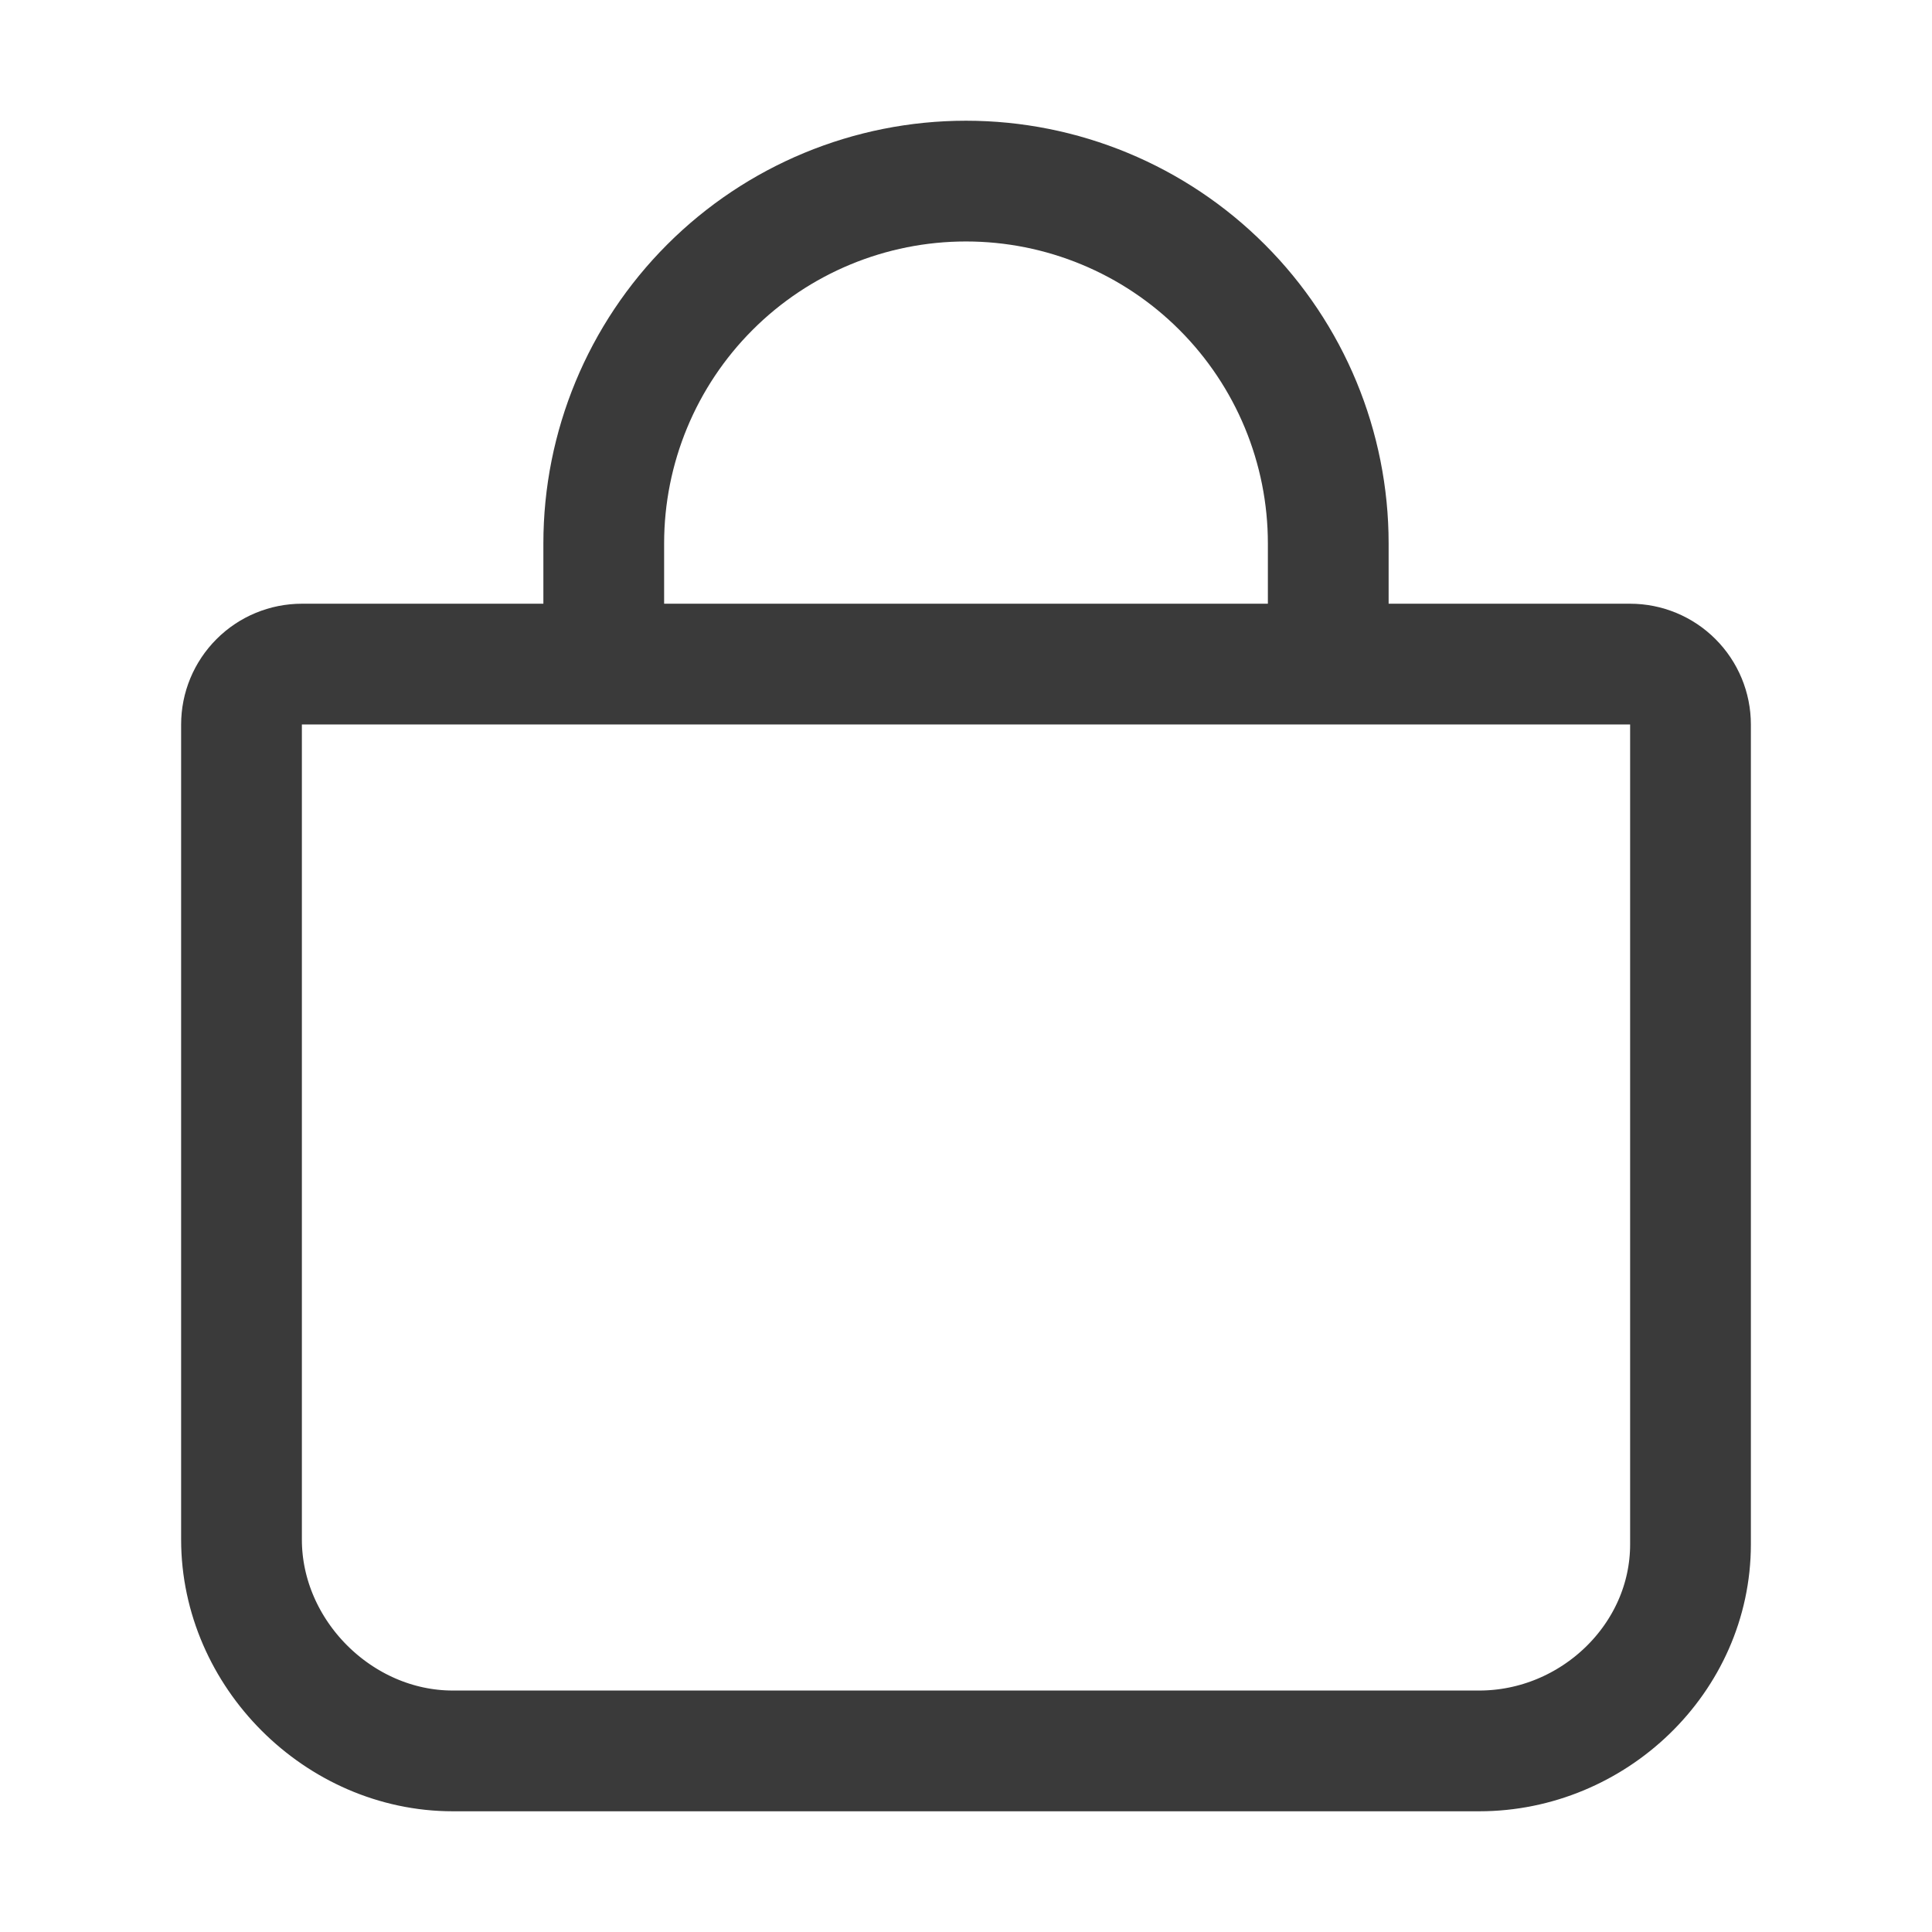 <svg width="30" height="30" viewBox="0 0 30 30" fill="none" xmlns="http://www.w3.org/2000/svg">
<g id="ion:bag-outline">
<path id="Vector" d="M9.375 10.312V8.438C9.375 6.946 9.968 5.515 11.023 4.46C12.077 3.405 13.508 2.812 15 2.812C16.492 2.812 17.923 3.405 18.977 4.46C20.032 5.515 20.625 6.946 20.625 8.438V10.312M4.688 10.312C4.439 10.312 4.2 10.411 4.025 10.587C3.849 10.763 3.75 11.001 3.75 11.25V23.906C3.75 25.678 5.259 27.188 7.031 27.188H22.969C24.741 27.188 26.25 25.751 26.25 23.98V11.25C26.25 11.001 26.151 10.763 25.975 10.587C25.8 10.411 25.561 10.312 25.312 10.312H4.688Z" stroke="#3A3A3A" stroke-width="1.875" stroke-linecap="round" stroke-linejoin="round"/>
</g>
</svg>
